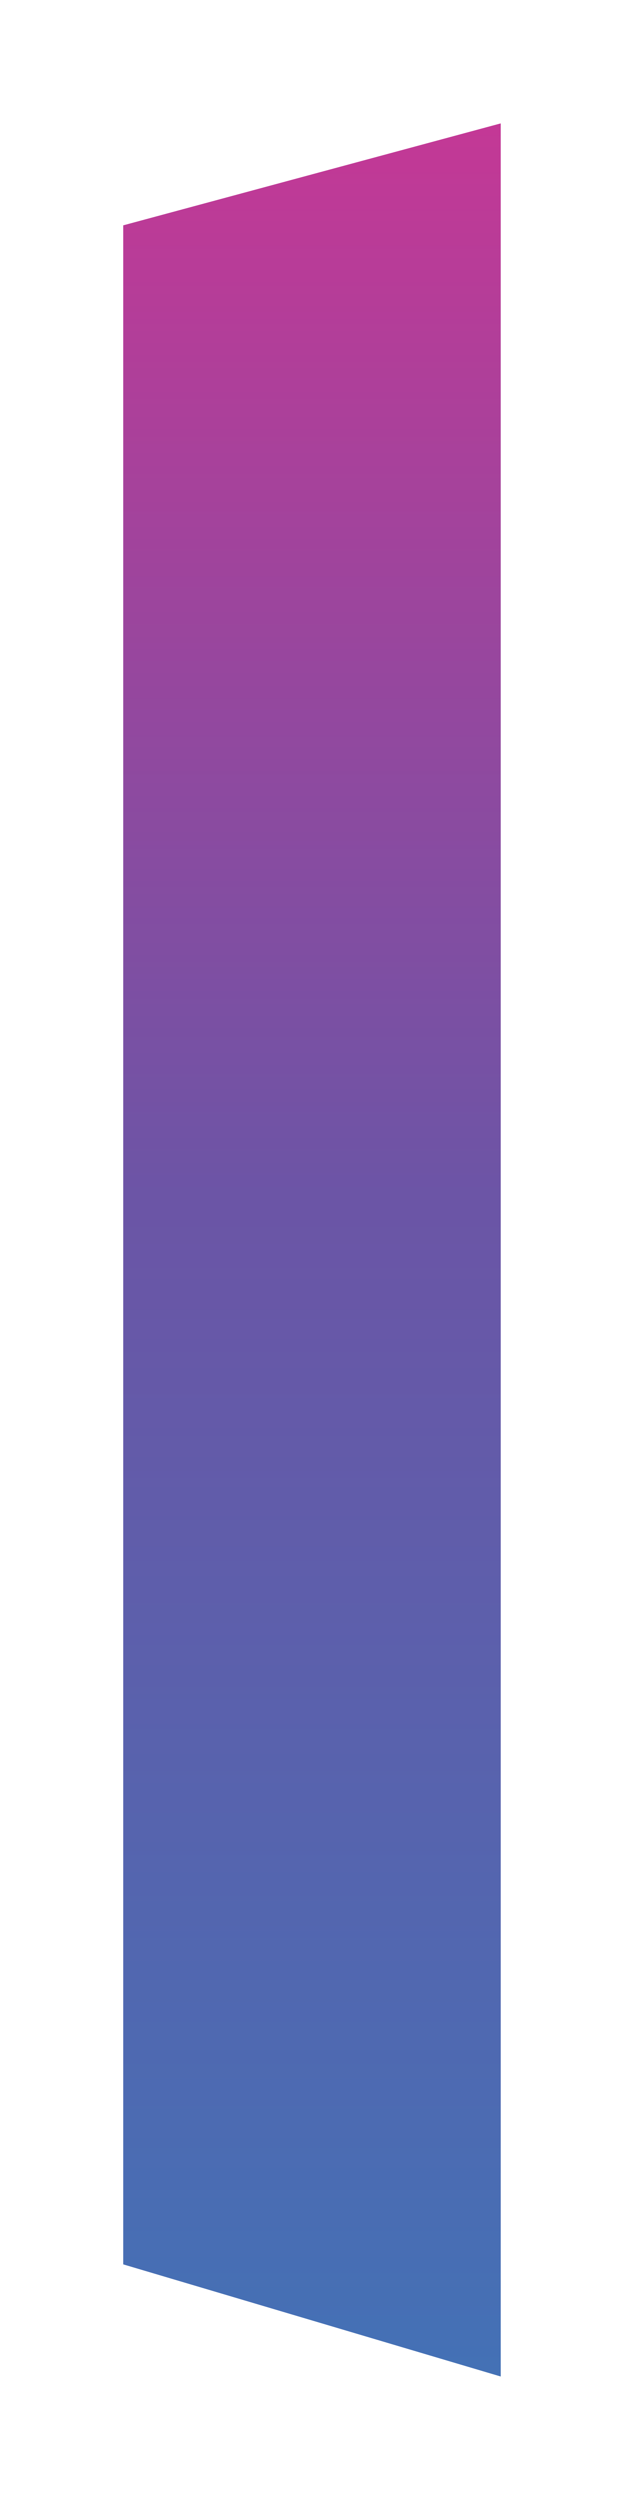 <svg xmlns="http://www.w3.org/2000/svg" xmlns:xlink="http://www.w3.org/1999/xlink" width="91.134" height="364.668" viewBox="0 0 91.134 364.668">
  <defs>
    <linearGradient id="linear-gradient" y1="0.5" x2="1" y2="0.5" gradientUnits="objectBoundingBox">
      <stop offset="0" stop-color="#c73795"/>
      <stop offset="0.481" stop-color="#6b55a6"/>
      <stop offset="1" stop-color="#4272b6"/>
    </linearGradient>
    <filter id="Path_11" x="0" y="0" width="91.134" height="364.668" filterUnits="userSpaceOnUse">
      <feOffset dx="-3" dy="3" input="SourceAlpha"/>
      <feGaussianBlur stdDeviation="6" result="blur"/>
      <feFlood flood-opacity="0.549"/>
      <feComposite operator="in" in2="blur"/>
      <feComposite in="SourceGraphic"/>
    </filter>
  </defs>
  <g transform="matrix(1, 0, 0, 1, 0, 0)" filter="url(#Path_11)">
    <path id="Path_11-2" data-name="Path 11" d="M113.5-1226q7.435,27.57,14.872,55.134H425.809L442.168-1226Z" transform="translate(-1149.87 -98.5) rotate(90)" fill="url(#linear-gradient)"/>
  </g>
</svg>
